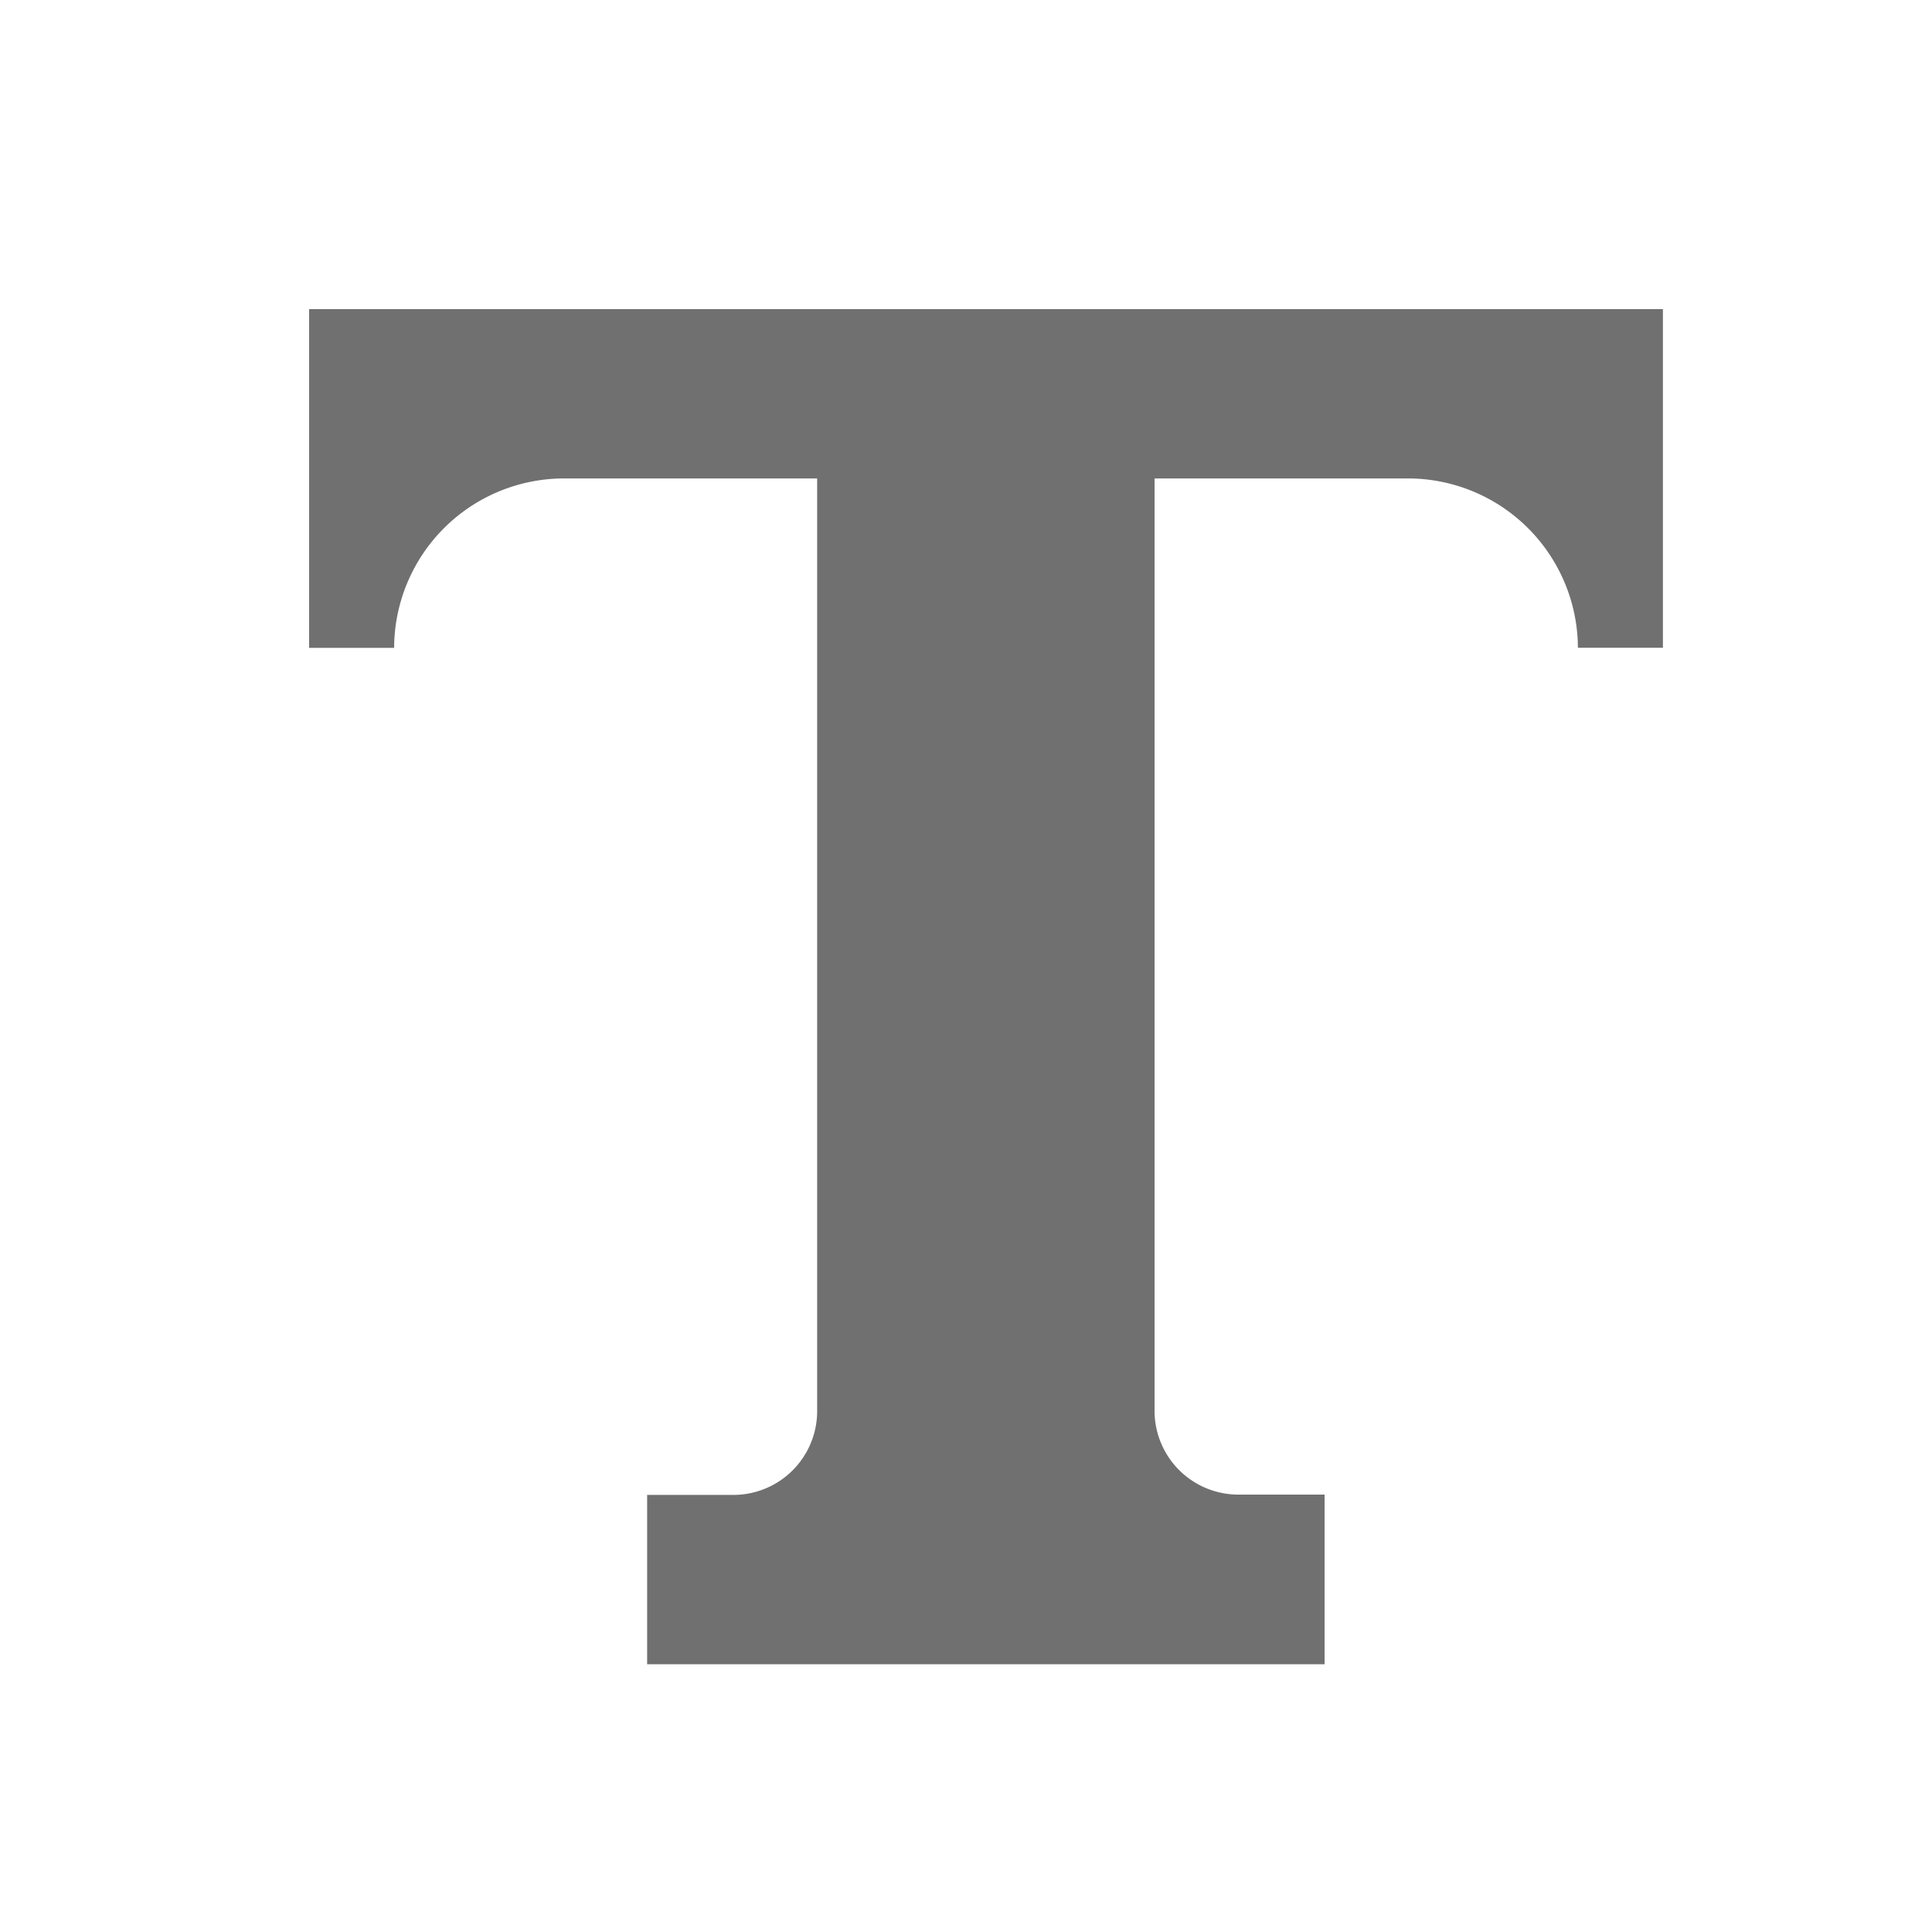 <svg xmlns="http://www.w3.org/2000/svg" width="25" height="25" viewBox="0 0 25 25">
  <g id="Group_37688" data-name="Group 37688" transform="translate(-45 -282)">
    <path id="Icon_open-text" data-name="Icon open-text" d="M0,0V4.383H1.1A2.2,2.2,0,0,1,3.287,2.191H6.574V14.244a1.085,1.085,0,0,1-1.1,1.1h-1.1v2.191h8.766V15.34h-1.1a1.085,1.085,0,0,1-1.1-1.1V2.191h3.287a2.2,2.2,0,0,1,2.191,2.191h1.1V0Z" transform="translate(49 286)" fill="#707070"/>
    <rect id="Rectangle_9606" data-name="Rectangle 9606" width="25" height="25" transform="translate(45 282)" fill="none"/>
  </g>
</svg>
